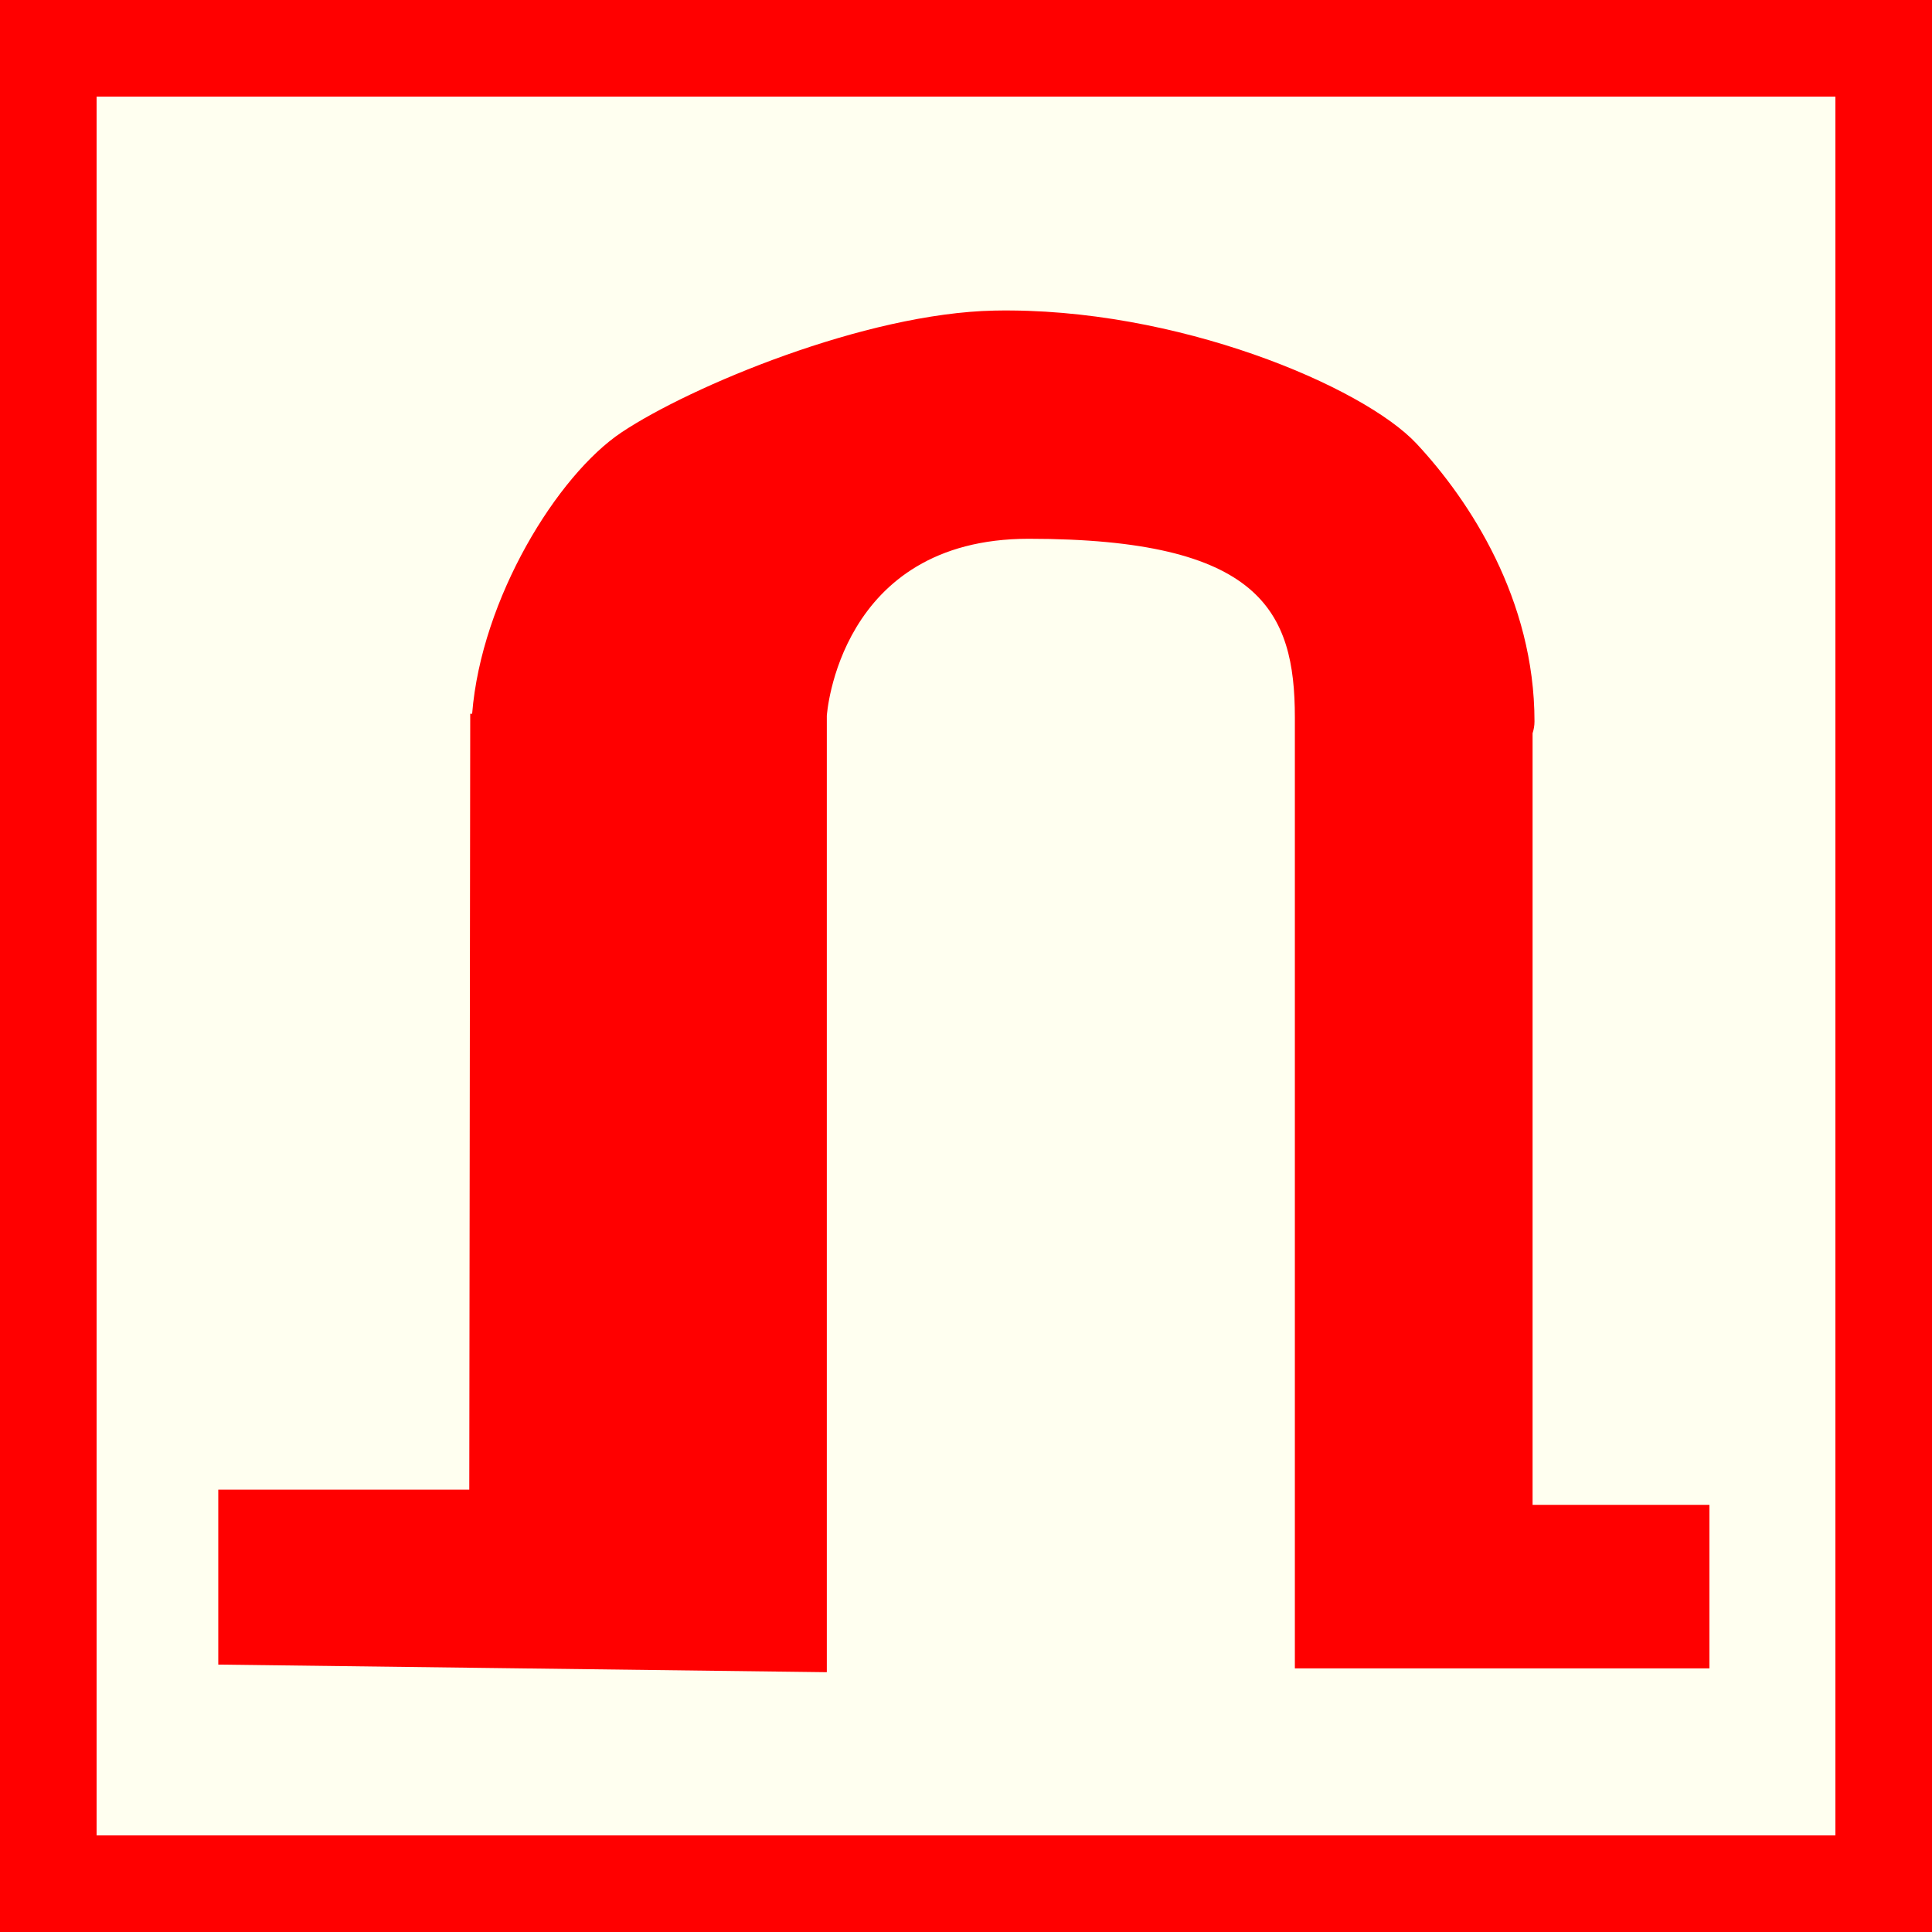 <?xml version="1.0" encoding="utf-8"?>
<!-- Generator: Adobe Illustrator 15.0.0, SVG Export Plug-In . SVG Version: 6.00 Build 0)  -->
<!DOCTYPE svg PUBLIC "-//W3C//DTD SVG 1.1//EN" "http://www.w3.org/Graphics/SVG/1.1/DTD/svg11.dtd">
<svg version="1.1" id="Ebene_1" xmlns="http://www.w3.org/2000/svg" xmlns:xlink="http://www.w3.org/1999/xlink" x="0px" y="0px"
	 width="100px" height="100px" viewBox="0 0 100 100" enable-background="new 0 0 100 100" xml:space="preserve">
<rect fill-rule="evenodd" clip-rule="evenodd" fill="#FF0000" width="100" height="100"/>
<rect x="5" y="5" fill-rule="evenodd" clip-rule="evenodd" fill="#FFFFF0" width="90" height="90"/>
<path fill-rule="evenodd" clip-rule="evenodd" fill="#FF0000" d="M79.326,77.89V37.954c0.06-0.185,0.099-0.386,0.099-0.617
	c0-6.3-3.347-11.418-6.103-14.371c-2.756-2.953-12.435-7.078-21.852-6.89c-6.695,0.134-15.749,3.937-19.293,6.299
	c-3.324,2.215-7.26,8.598-7.739,14.568l-0.099,0l-0.049,40.16H11.298v9.056l31.498,0.394V37.047c0,0,0.594-9.16,10.446-9.16
	c12.009,0,13.78,3.74,13.78,9.252v49.215H88.48V77.89H79.326z"/>
</svg>
